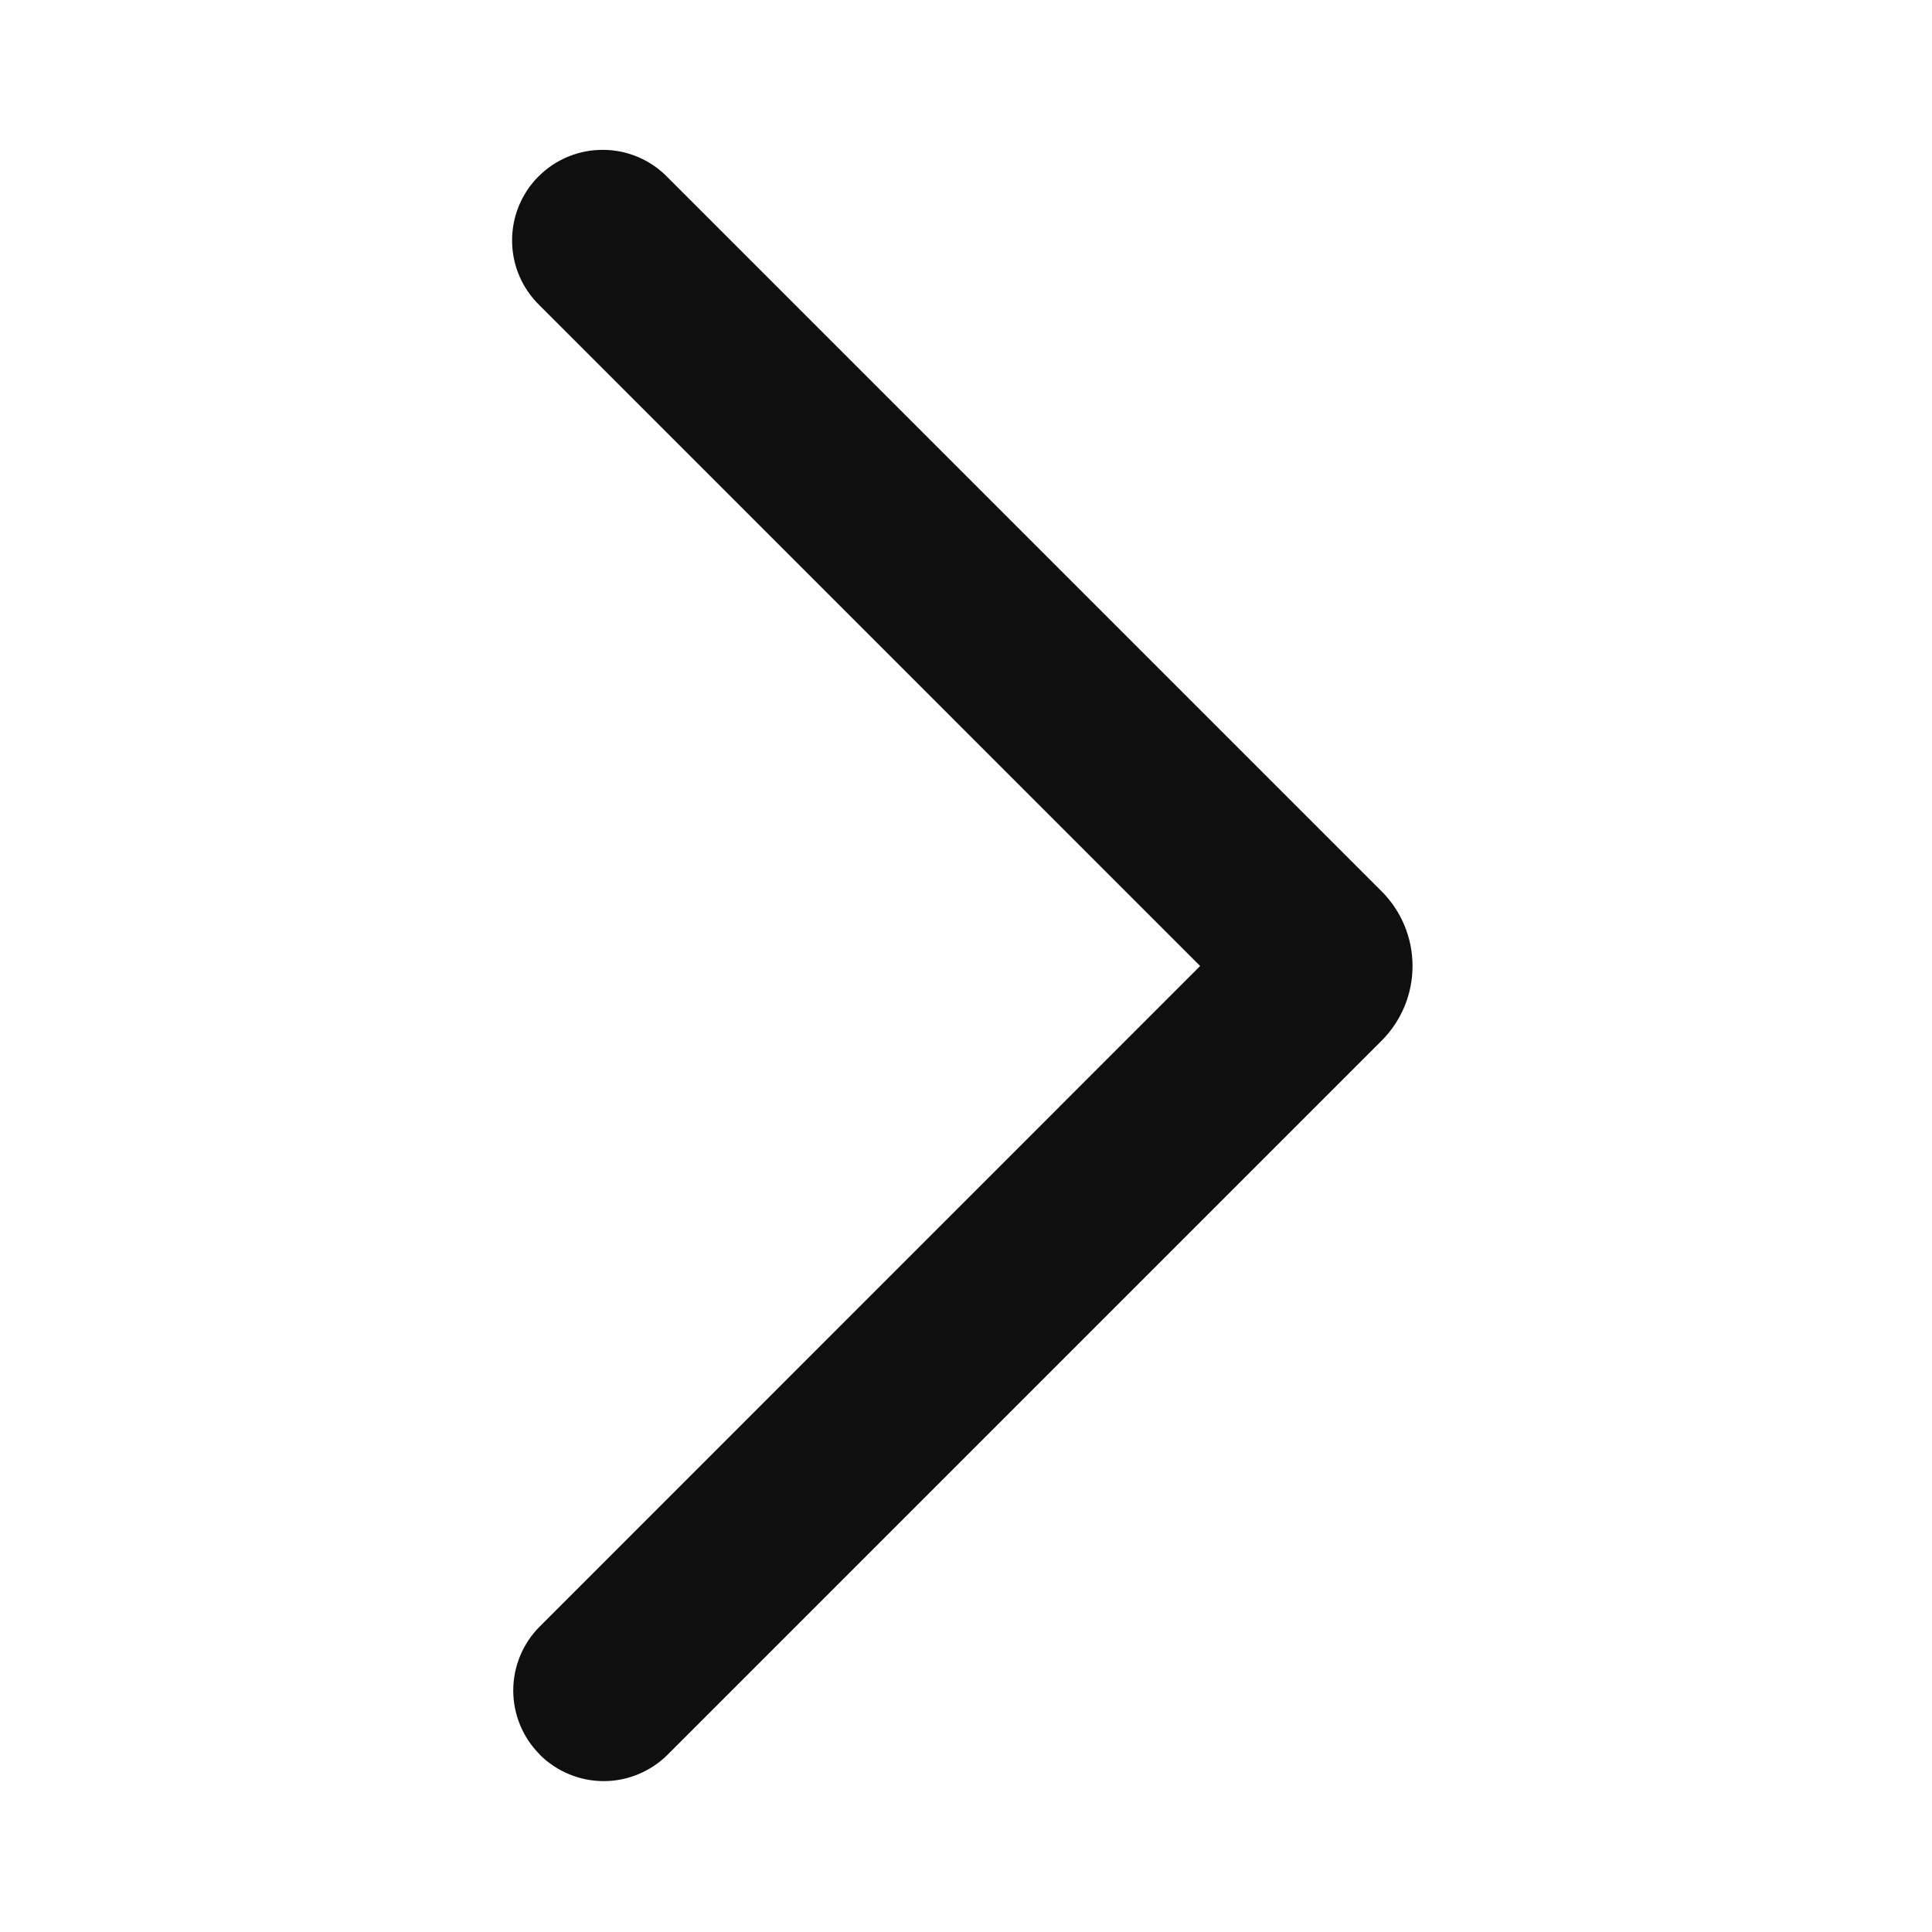 <svg width="32" height="32" viewBox="0 0 32 32" fill="none" xmlns="http://www.w3.org/2000/svg">
<path fill-rule="evenodd" clip-rule="evenodd" d="M8.94 29.06C8.659 28.779 8.501 28.397 8.501 28C8.501 27.602 8.659 27.221 8.94 26.94L19.878 16L8.939 5.06C8.796 4.921 8.681 4.756 8.603 4.573C8.524 4.39 8.483 4.193 8.482 3.994C8.48 3.795 8.518 3.597 8.593 3.413C8.669 3.228 8.78 3.061 8.921 2.92C9.062 2.78 9.23 2.668 9.414 2.593C9.598 2.518 9.796 2.48 9.995 2.482C10.194 2.483 10.391 2.525 10.574 2.603C10.757 2.682 10.923 2.797 11.061 2.94L22.884 14.763C23.212 15.091 23.396 15.536 23.396 16C23.396 16.464 23.212 16.909 22.884 17.237L11.06 29.061C10.921 29.2 10.755 29.311 10.573 29.386C10.391 29.462 10.196 29.501 9.999 29.501C9.802 29.501 9.607 29.462 9.425 29.386C9.243 29.311 9.077 29.2 8.938 29.061L8.94 29.06Z" fill="#0F0F0F"/>
</svg>
